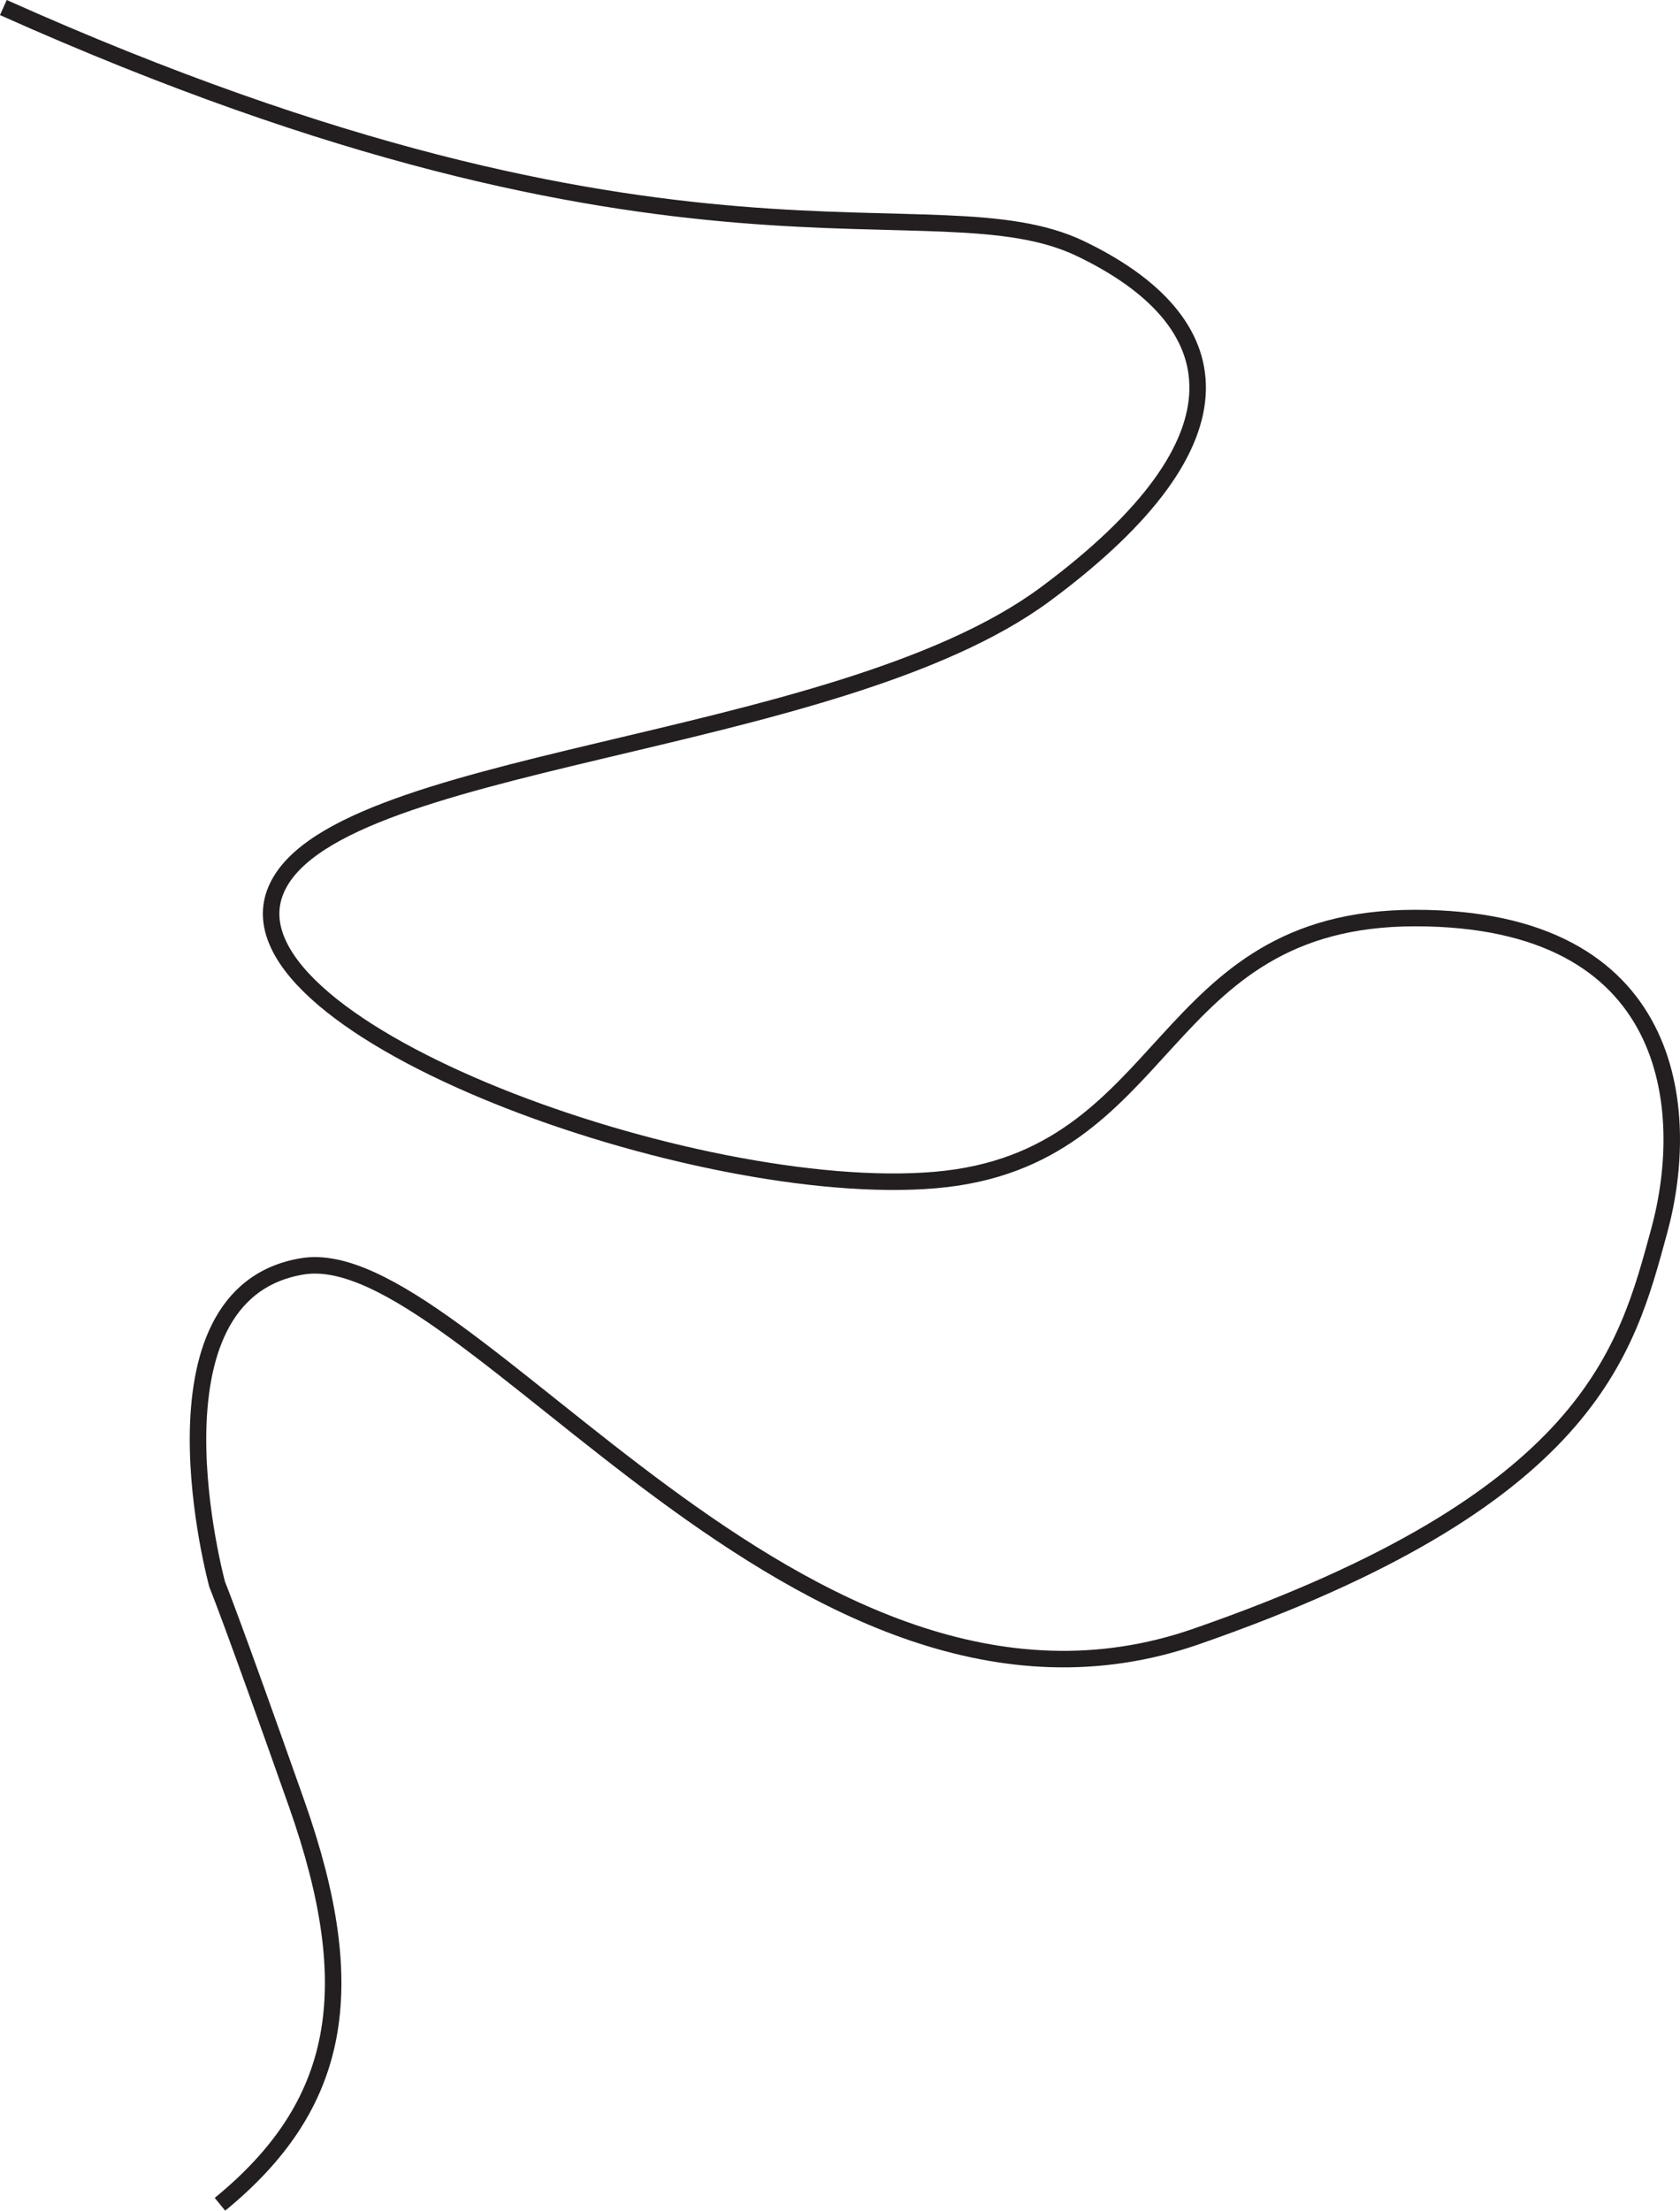 <svg id="Layer_1" data-name="Layer 1" xmlns="http://www.w3.org/2000/svg" viewBox="0 0 610.58 803.16"><defs><style>.cls-1{fill:none;stroke:#231f20;stroke-miterlimit:10;stroke-width:6px;}</style></defs><path class="cls-1" d="M-11.21,5.36C233.9,115,326.57,67.13,380.37,93s63.77,68.75-12.95,125.54-262,58.79-280,108.61S240.88,438.83,327.56,431.33s79.71-95.17,174.37-95.17,100.63,69.74,88.68,113.58S565.7,547.39,422.22,597.21,157.18,452.73,97.4,462.7,66.51,578.28,66.51,578.28s5,12,28.9,79.71,15.94,109.6-27.9,145.47" transform="translate(12.43 -2.62)"/></svg>